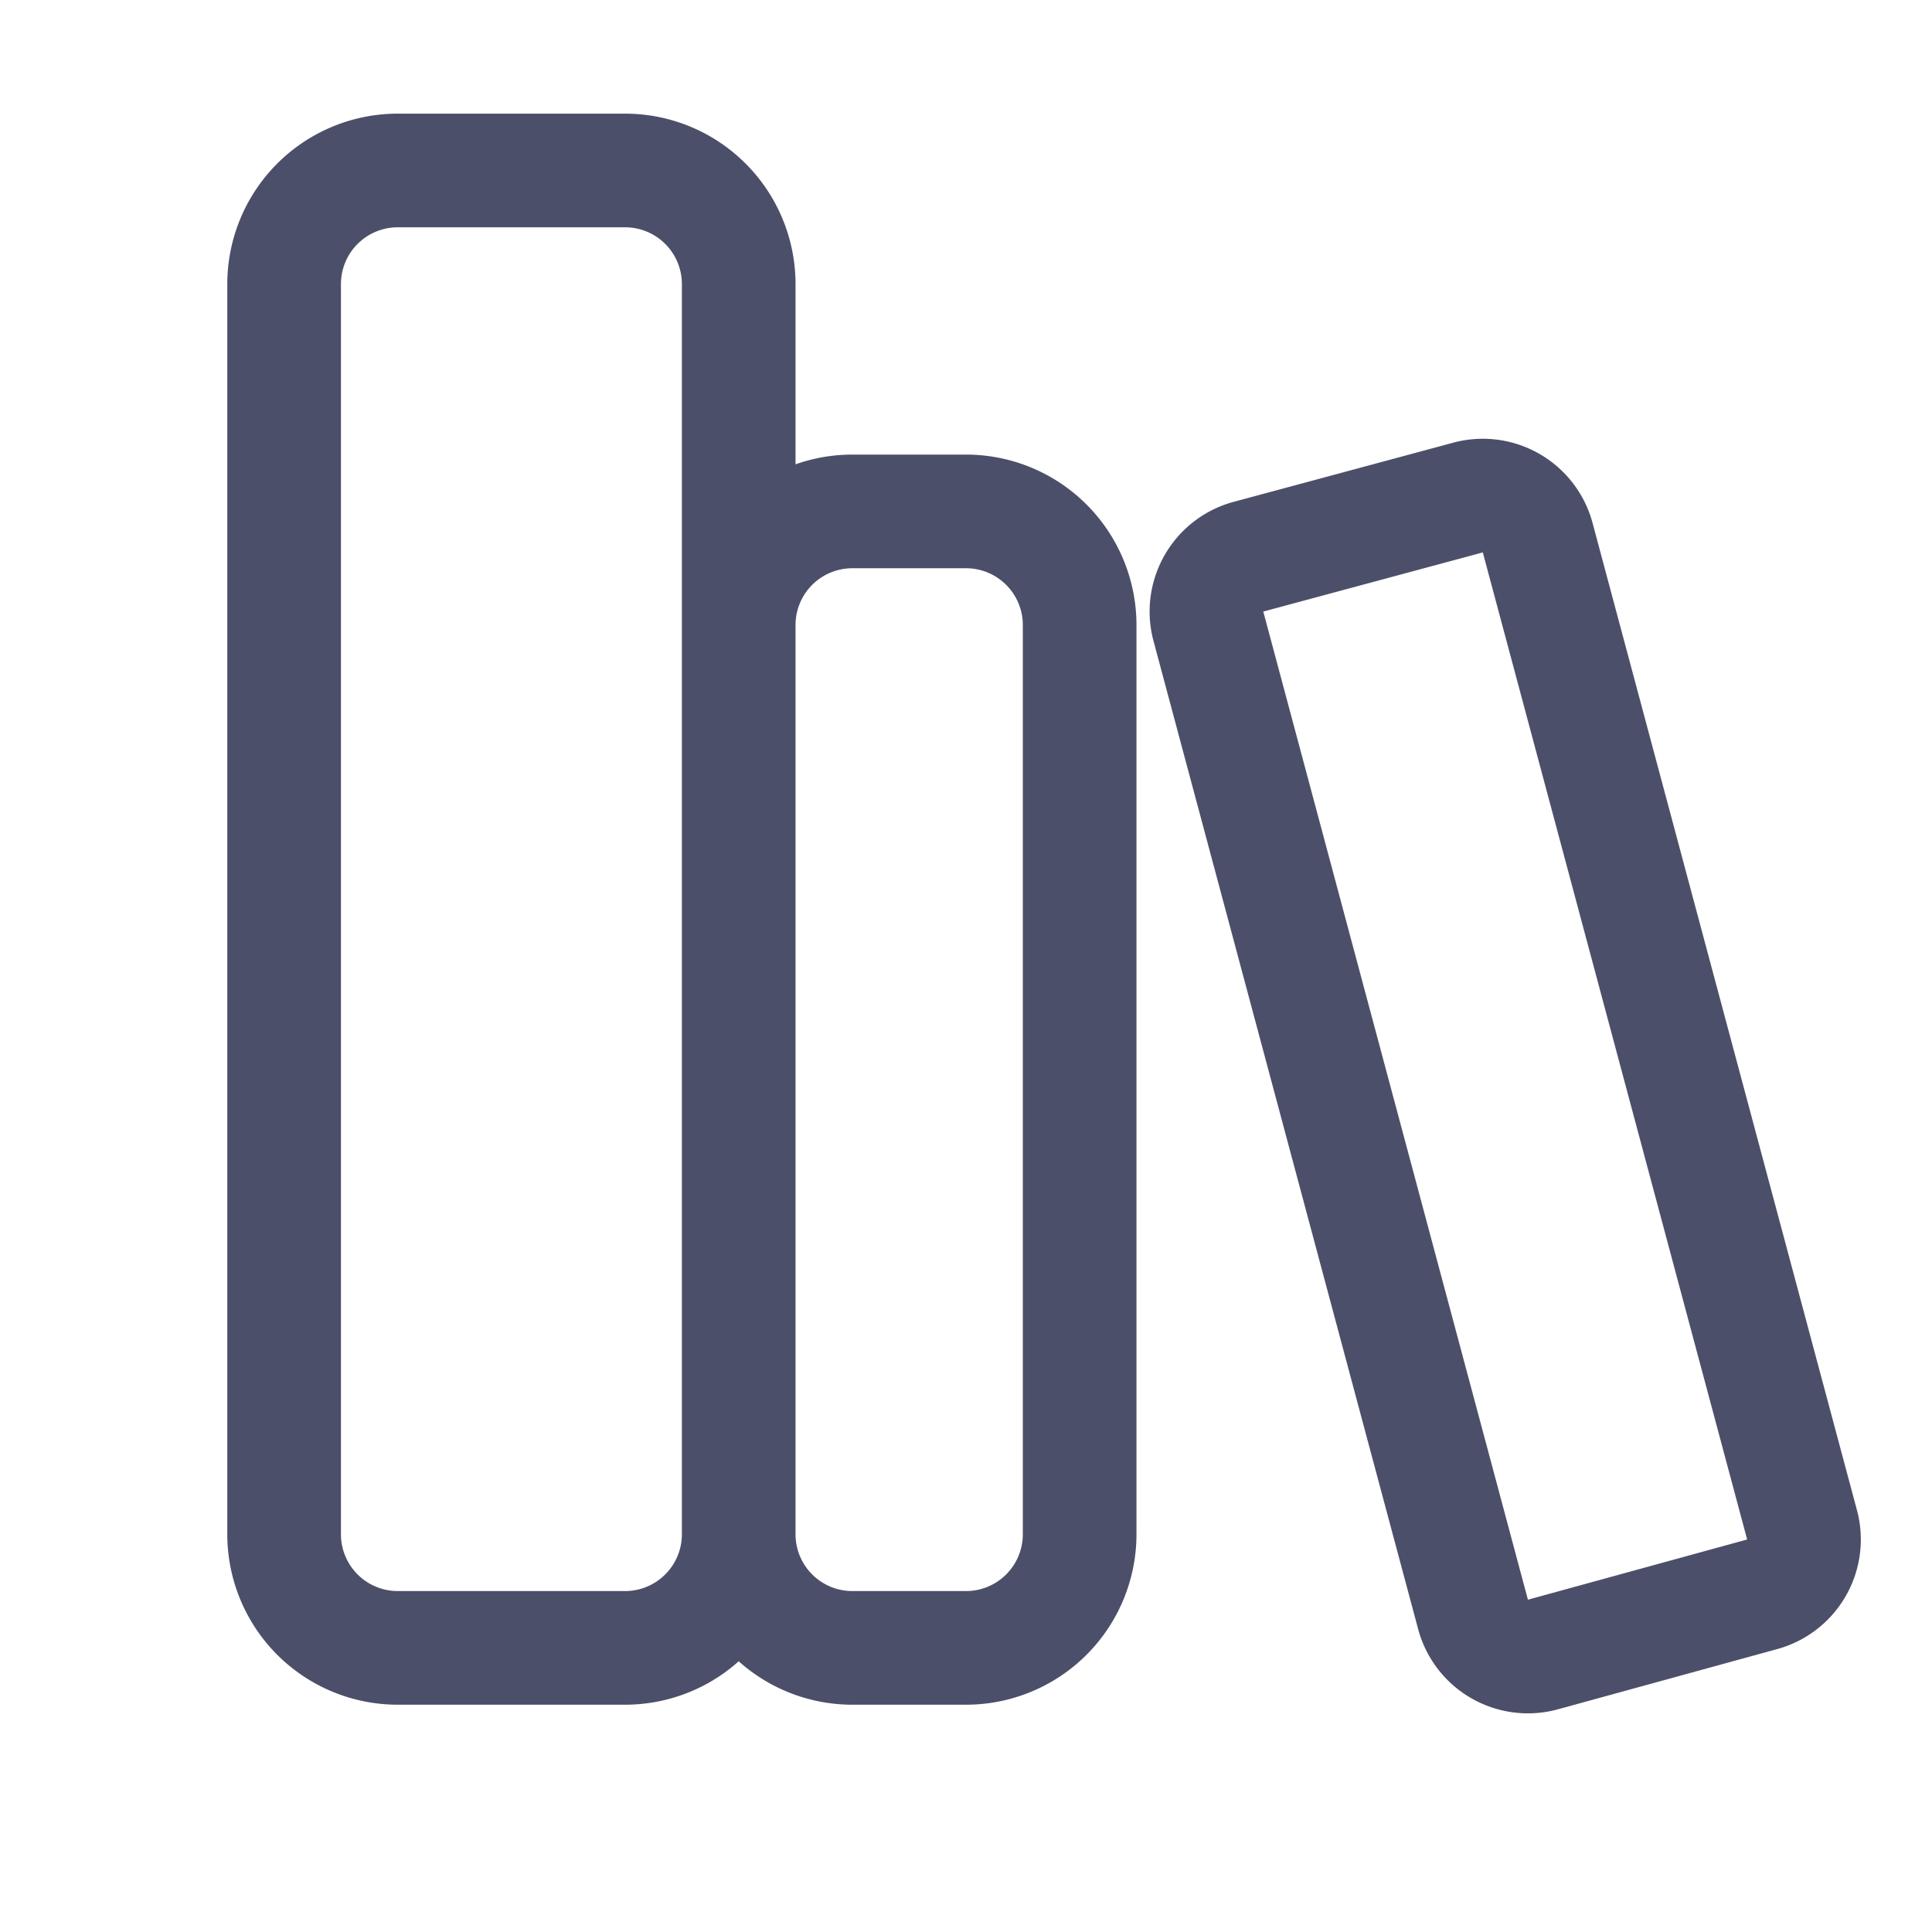 <?xml version='1.0' encoding='UTF-8'?>
<svg xmlns="http://www.w3.org/2000/svg" viewBox="-1 0 17 17">
  <path fill="none" stroke="#4c4f69" stroke-linecap="round" stroke-linejoin="round" d="M2.5 1.5h2a1 1 0 011 1v11a1 1 0 01-1 1h-2a1 1 0 01-1-1v-11a1 1 0 011-1m4 3h1a1 1 0 011 1v8a1 1 0 01-1 1h-1a1 1 0 01-1-1v-8a1 1 0 011-1m3.48.4 1.93-.52a.5.5 0 01.62.35l2.33 8.7a.5.5 0 01-.36.6l-1.93.53a.5.5 0 01-.61-.36L9.63 5.5a.5.5 0 01.35-.6"/>
</svg>
